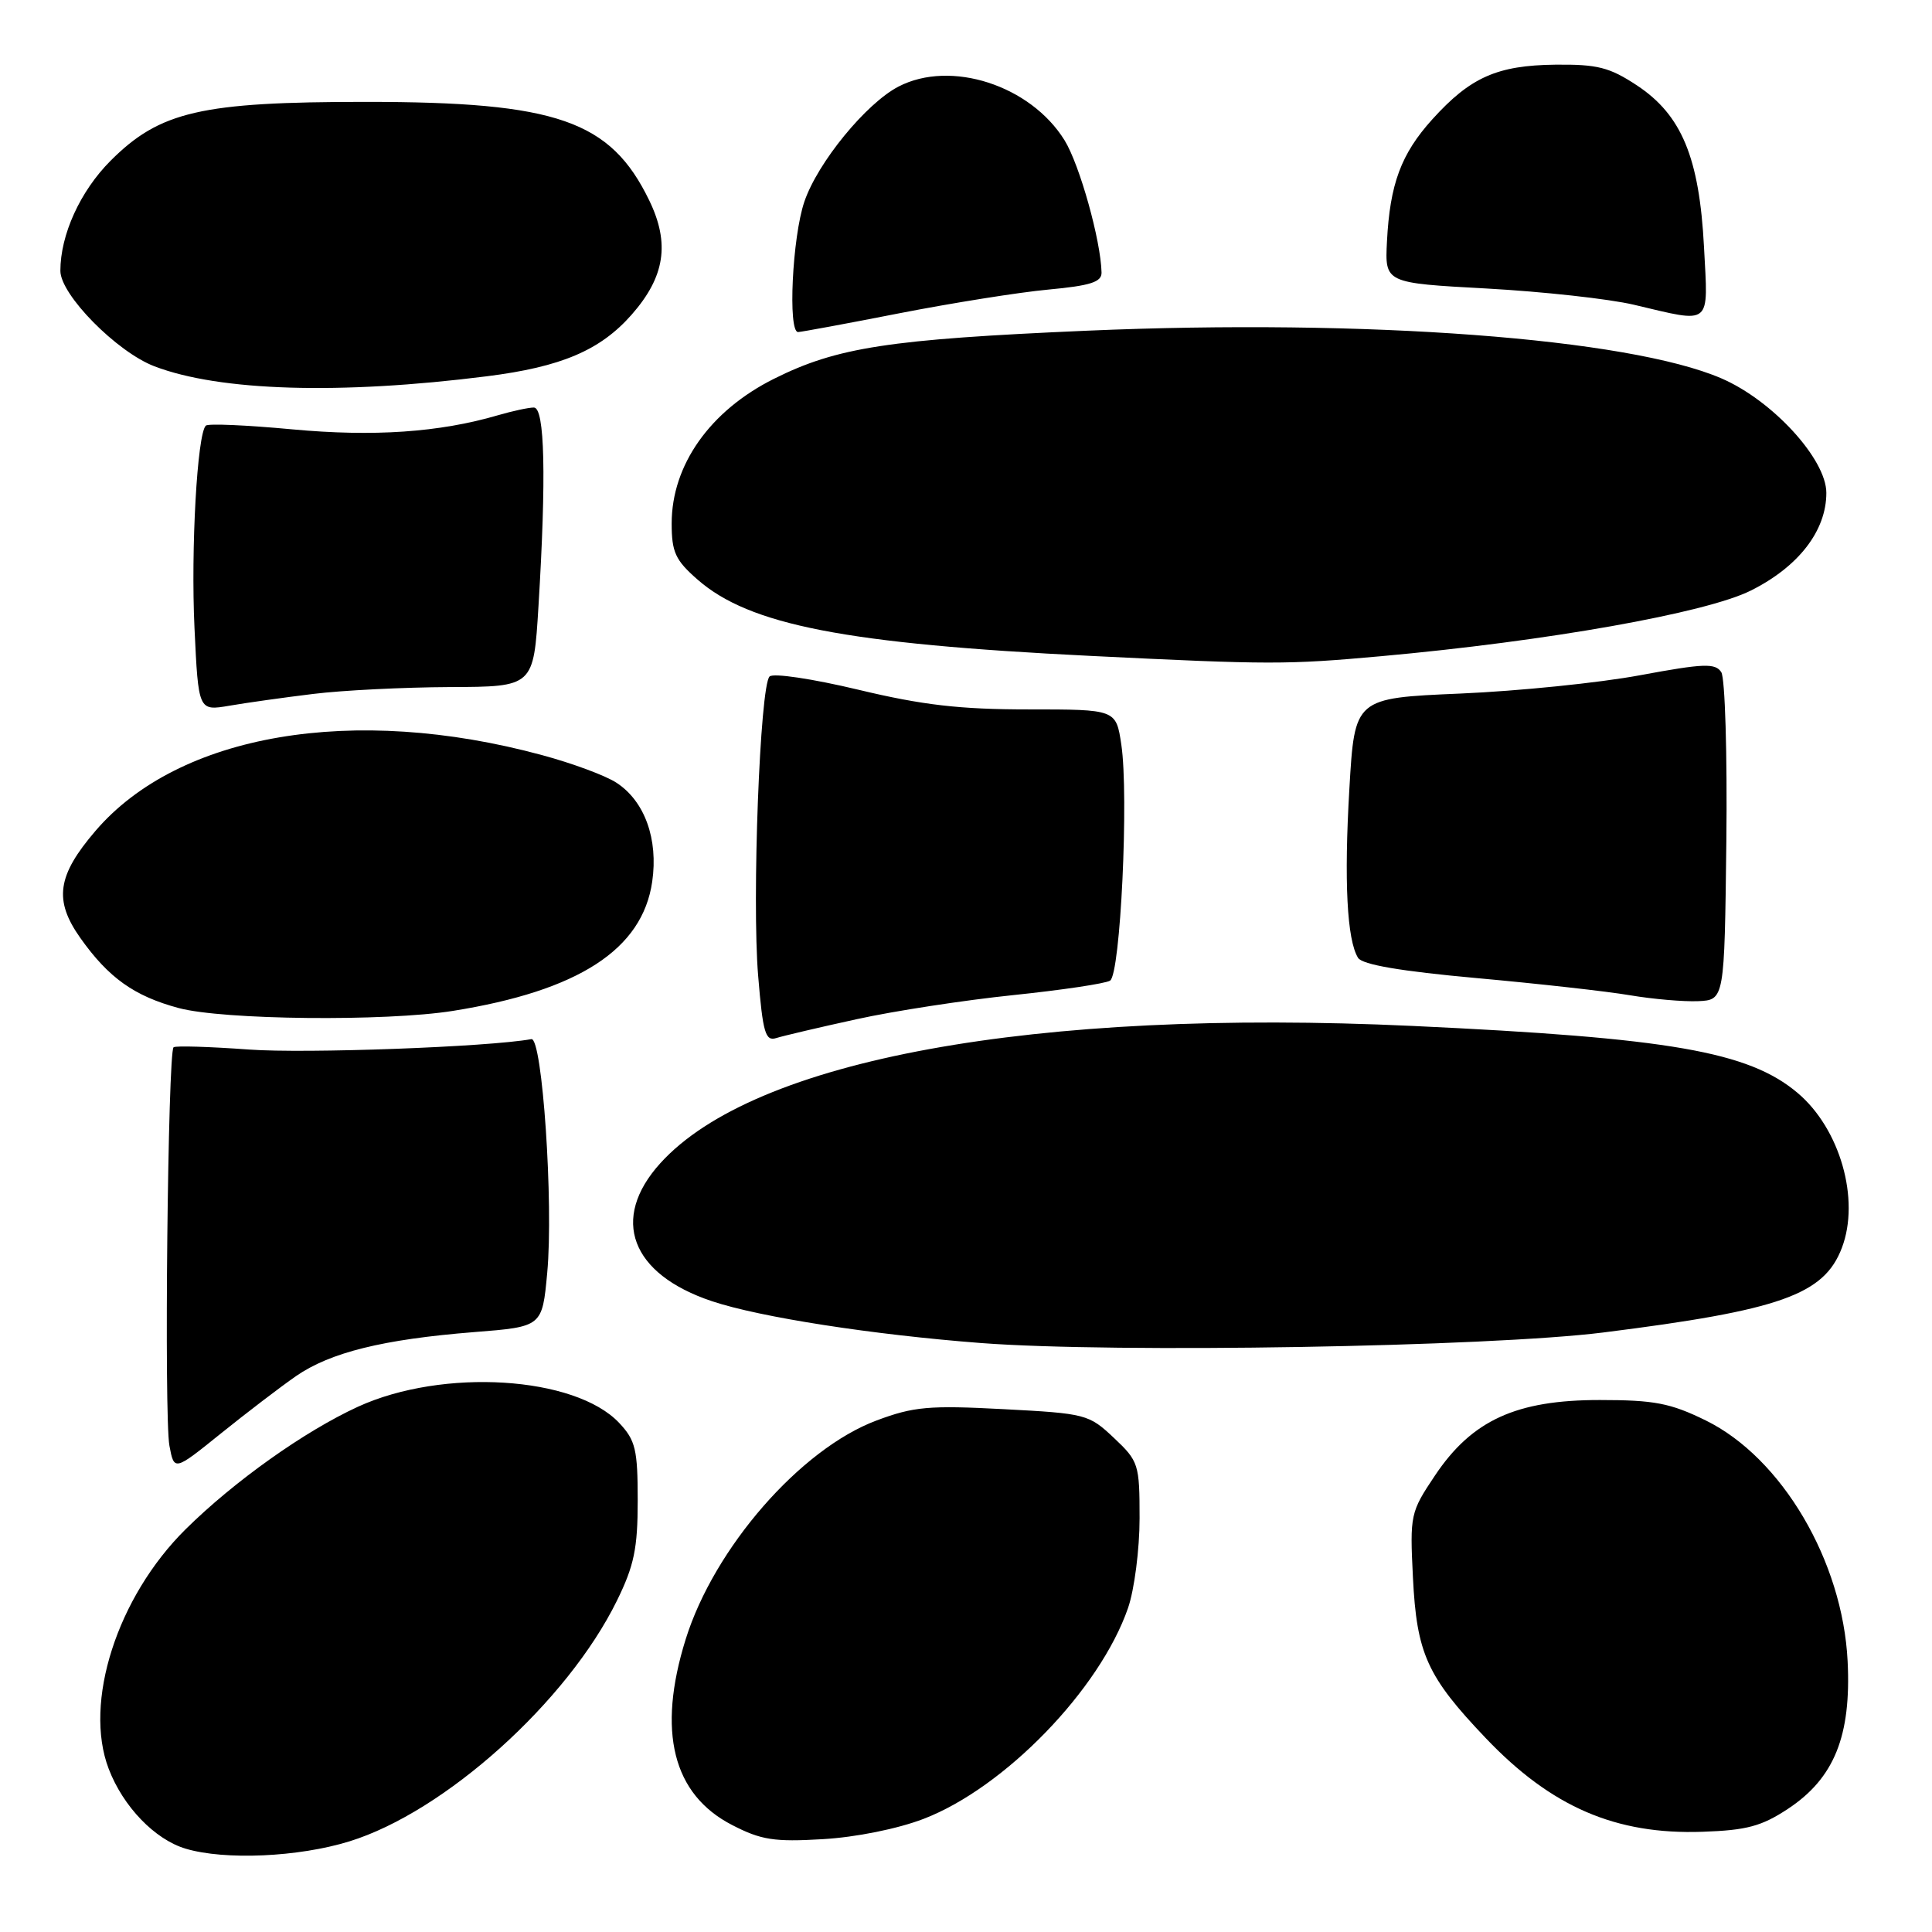 <?xml version="1.0" encoding="UTF-8" standalone="no"?>
<!DOCTYPE svg PUBLIC "-//W3C//DTD SVG 1.1//EN" "http://www.w3.org/Graphics/SVG/1.1/DTD/svg11.dtd" >
<svg xmlns="http://www.w3.org/2000/svg" xmlns:xlink="http://www.w3.org/1999/xlink" version="1.1" viewBox="0 0 256 256">
 <g >
 <path fill="currentColor"
d=" M 46.30 243.99 C 58.94 240.08 75.18 225.47 81.75 212.09 C 84.02 207.47 84.50 205.17 84.50 198.83 C 84.50 192.06 84.21 190.85 82.05 188.55 C 76.21 182.34 58.68 181.25 47.43 186.40 C 40.35 189.65 31.02 196.28 24.59 202.64 C 15.52 211.62 11.04 225.58 14.40 234.37 C 16.31 239.38 20.51 243.74 24.60 244.96 C 29.79 246.51 39.55 246.08 46.30 243.99 Z  M 122.38 241.01 C 133.10 236.90 145.73 223.88 149.47 213.07 C 150.31 210.64 151.00 205.29 151.00 201.19 C 151.00 194.01 150.88 193.62 147.59 190.52 C 144.28 187.40 143.88 187.29 132.96 186.72 C 123.11 186.20 121.06 186.38 116.15 188.22 C 106.07 191.99 94.62 205.12 90.85 217.23 C 87.05 229.43 89.14 237.77 97.00 241.82 C 100.85 243.81 102.58 244.08 109.00 243.70 C 113.39 243.45 118.94 242.33 122.38 241.01 Z  M 236.93 239.67 C 243.05 235.62 245.31 230.01 244.82 220.13 C 244.17 206.85 236.10 193.16 226.01 188.21 C 221.34 185.92 219.20 185.51 212.00 185.51 C 200.92 185.50 195.05 188.18 190.15 195.50 C 186.88 200.38 186.81 200.71 187.22 209.00 C 187.72 219.12 189.08 222.14 196.89 230.33 C 205.57 239.44 214.10 243.12 225.59 242.72 C 231.44 242.52 233.42 241.99 236.93 239.67 Z  M 39.21 182.35 C 43.76 179.20 50.76 177.47 62.82 176.51 C 71.85 175.80 71.85 175.80 72.51 168.65 C 73.36 159.49 71.86 137.43 70.41 137.69 C 64.67 138.73 40.49 139.62 33.00 139.07 C 27.77 138.69 23.27 138.55 23.00 138.77 C 22.24 139.37 21.73 187.74 22.45 191.57 C 23.08 194.93 23.08 194.93 29.26 189.95 C 32.66 187.21 37.14 183.79 39.21 182.35 Z  M 212.45 176.56 C 235.92 173.61 241.70 171.56 244.06 165.34 C 246.50 158.92 243.81 149.54 238.17 144.80 C 231.68 139.34 221.27 137.53 187.14 135.94 C 136.98 133.61 99.92 140.38 87.48 154.15 C 80.83 161.51 83.58 168.83 94.35 172.42 C 100.70 174.54 115.64 176.86 130.00 177.96 C 147.69 179.31 197.26 178.47 212.45 176.56 Z  M 113.51 135.05 C 118.45 133.96 127.78 132.53 134.23 131.86 C 140.68 131.19 146.47 130.33 147.09 129.94 C 148.47 129.09 149.59 105.43 148.58 98.66 C 147.88 94.00 147.88 94.00 136.26 94.00 C 127.19 94.00 122.24 93.43 113.73 91.39 C 107.66 89.94 102.44 89.16 101.97 89.64 C 100.70 90.92 99.62 119.24 100.46 129.31 C 101.08 136.85 101.42 138.00 102.85 137.55 C 103.77 137.26 108.56 136.13 113.51 135.05 Z  M 60.00 133.95 C 76.67 131.29 85.12 125.81 86.42 116.83 C 87.24 111.19 85.43 106.16 81.69 103.72 C 80.27 102.78 75.82 101.13 71.80 100.05 C 46.82 93.28 23.67 97.22 12.64 110.11 C 7.57 116.03 7.11 119.28 10.64 124.28 C 14.39 129.57 17.77 131.98 23.67 133.57 C 29.55 135.15 51.07 135.37 60.00 133.95 Z  M 228.75 111.50 C 228.88 99.95 228.58 89.86 228.08 89.07 C 227.29 87.85 225.79 87.90 217.33 89.47 C 211.92 90.48 201.20 91.57 193.50 91.90 C 179.50 92.50 179.50 92.50 178.80 104.50 C 178.08 116.73 178.48 124.55 179.95 126.92 C 180.51 127.82 185.58 128.69 195.64 129.60 C 203.81 130.34 212.97 131.36 216.00 131.88 C 219.03 132.39 223.07 132.74 225.00 132.66 C 228.50 132.50 228.50 132.50 228.75 111.50 Z  M 41.50 91.95 C 45.35 91.47 53.49 91.07 59.60 91.04 C 70.70 91.00 70.70 91.00 71.35 80.34 C 72.40 63.17 72.19 54.00 70.74 54.00 C 70.05 54.00 67.91 54.46 65.99 55.02 C 58.21 57.30 49.49 57.89 38.71 56.89 C 32.71 56.33 27.56 56.10 27.27 56.40 C 26.13 57.54 25.28 72.74 25.77 83.19 C 26.29 94.21 26.29 94.21 30.40 93.51 C 32.65 93.12 37.65 92.42 41.50 91.95 Z  M 183.00 86.95 C 205.03 84.96 226.04 81.23 232.00 78.25 C 238.32 75.09 242.00 70.33 242.00 65.31 C 242.00 60.84 234.85 53.04 228.08 50.13 C 215.74 44.82 181.04 42.22 144.00 43.82 C 117.76 44.96 110.89 46.02 102.54 50.20 C 94.08 54.43 89.00 61.62 89.00 69.36 C 89.00 73.15 89.49 74.23 92.41 76.78 C 99.29 82.83 112.08 85.31 144.50 86.91 C 168.30 88.08 170.49 88.08 183.00 86.95 Z  M 64.50 49.86 C 74.38 48.62 79.55 46.41 83.70 41.69 C 88.11 36.67 88.79 32.26 86.03 26.56 C 80.90 15.97 73.79 13.50 48.50 13.50 C 26.64 13.50 21.19 14.76 14.65 21.30 C 10.63 25.33 8.00 31.10 8.00 35.89 C 8.00 39.05 15.48 46.64 20.47 48.54 C 29.11 51.84 45.05 52.32 64.50 49.86 Z  M 119.17 41.51 C 126.14 40.15 135.03 38.73 138.92 38.37 C 144.50 37.85 145.99 37.37 145.96 36.11 C 145.87 31.88 143.06 21.83 141.06 18.59 C 136.55 11.31 125.99 7.88 119.06 11.47 C 114.77 13.69 108.34 21.54 106.58 26.73 C 104.98 31.42 104.38 44.00 105.75 44.00 C 106.16 43.99 112.20 42.88 119.17 41.51 Z  M 225.79 32.74 C 225.17 20.88 222.83 15.24 216.91 11.32 C 213.27 8.92 211.68 8.51 206.07 8.57 C 198.38 8.66 194.83 10.24 189.80 15.80 C 185.65 20.39 184.17 24.38 183.78 32.00 C 183.50 37.50 183.50 37.50 197.00 38.23 C 204.43 38.64 213.20 39.60 216.50 40.38 C 226.95 42.84 226.34 43.34 225.79 32.74 Z "/>
</g>
</svg>